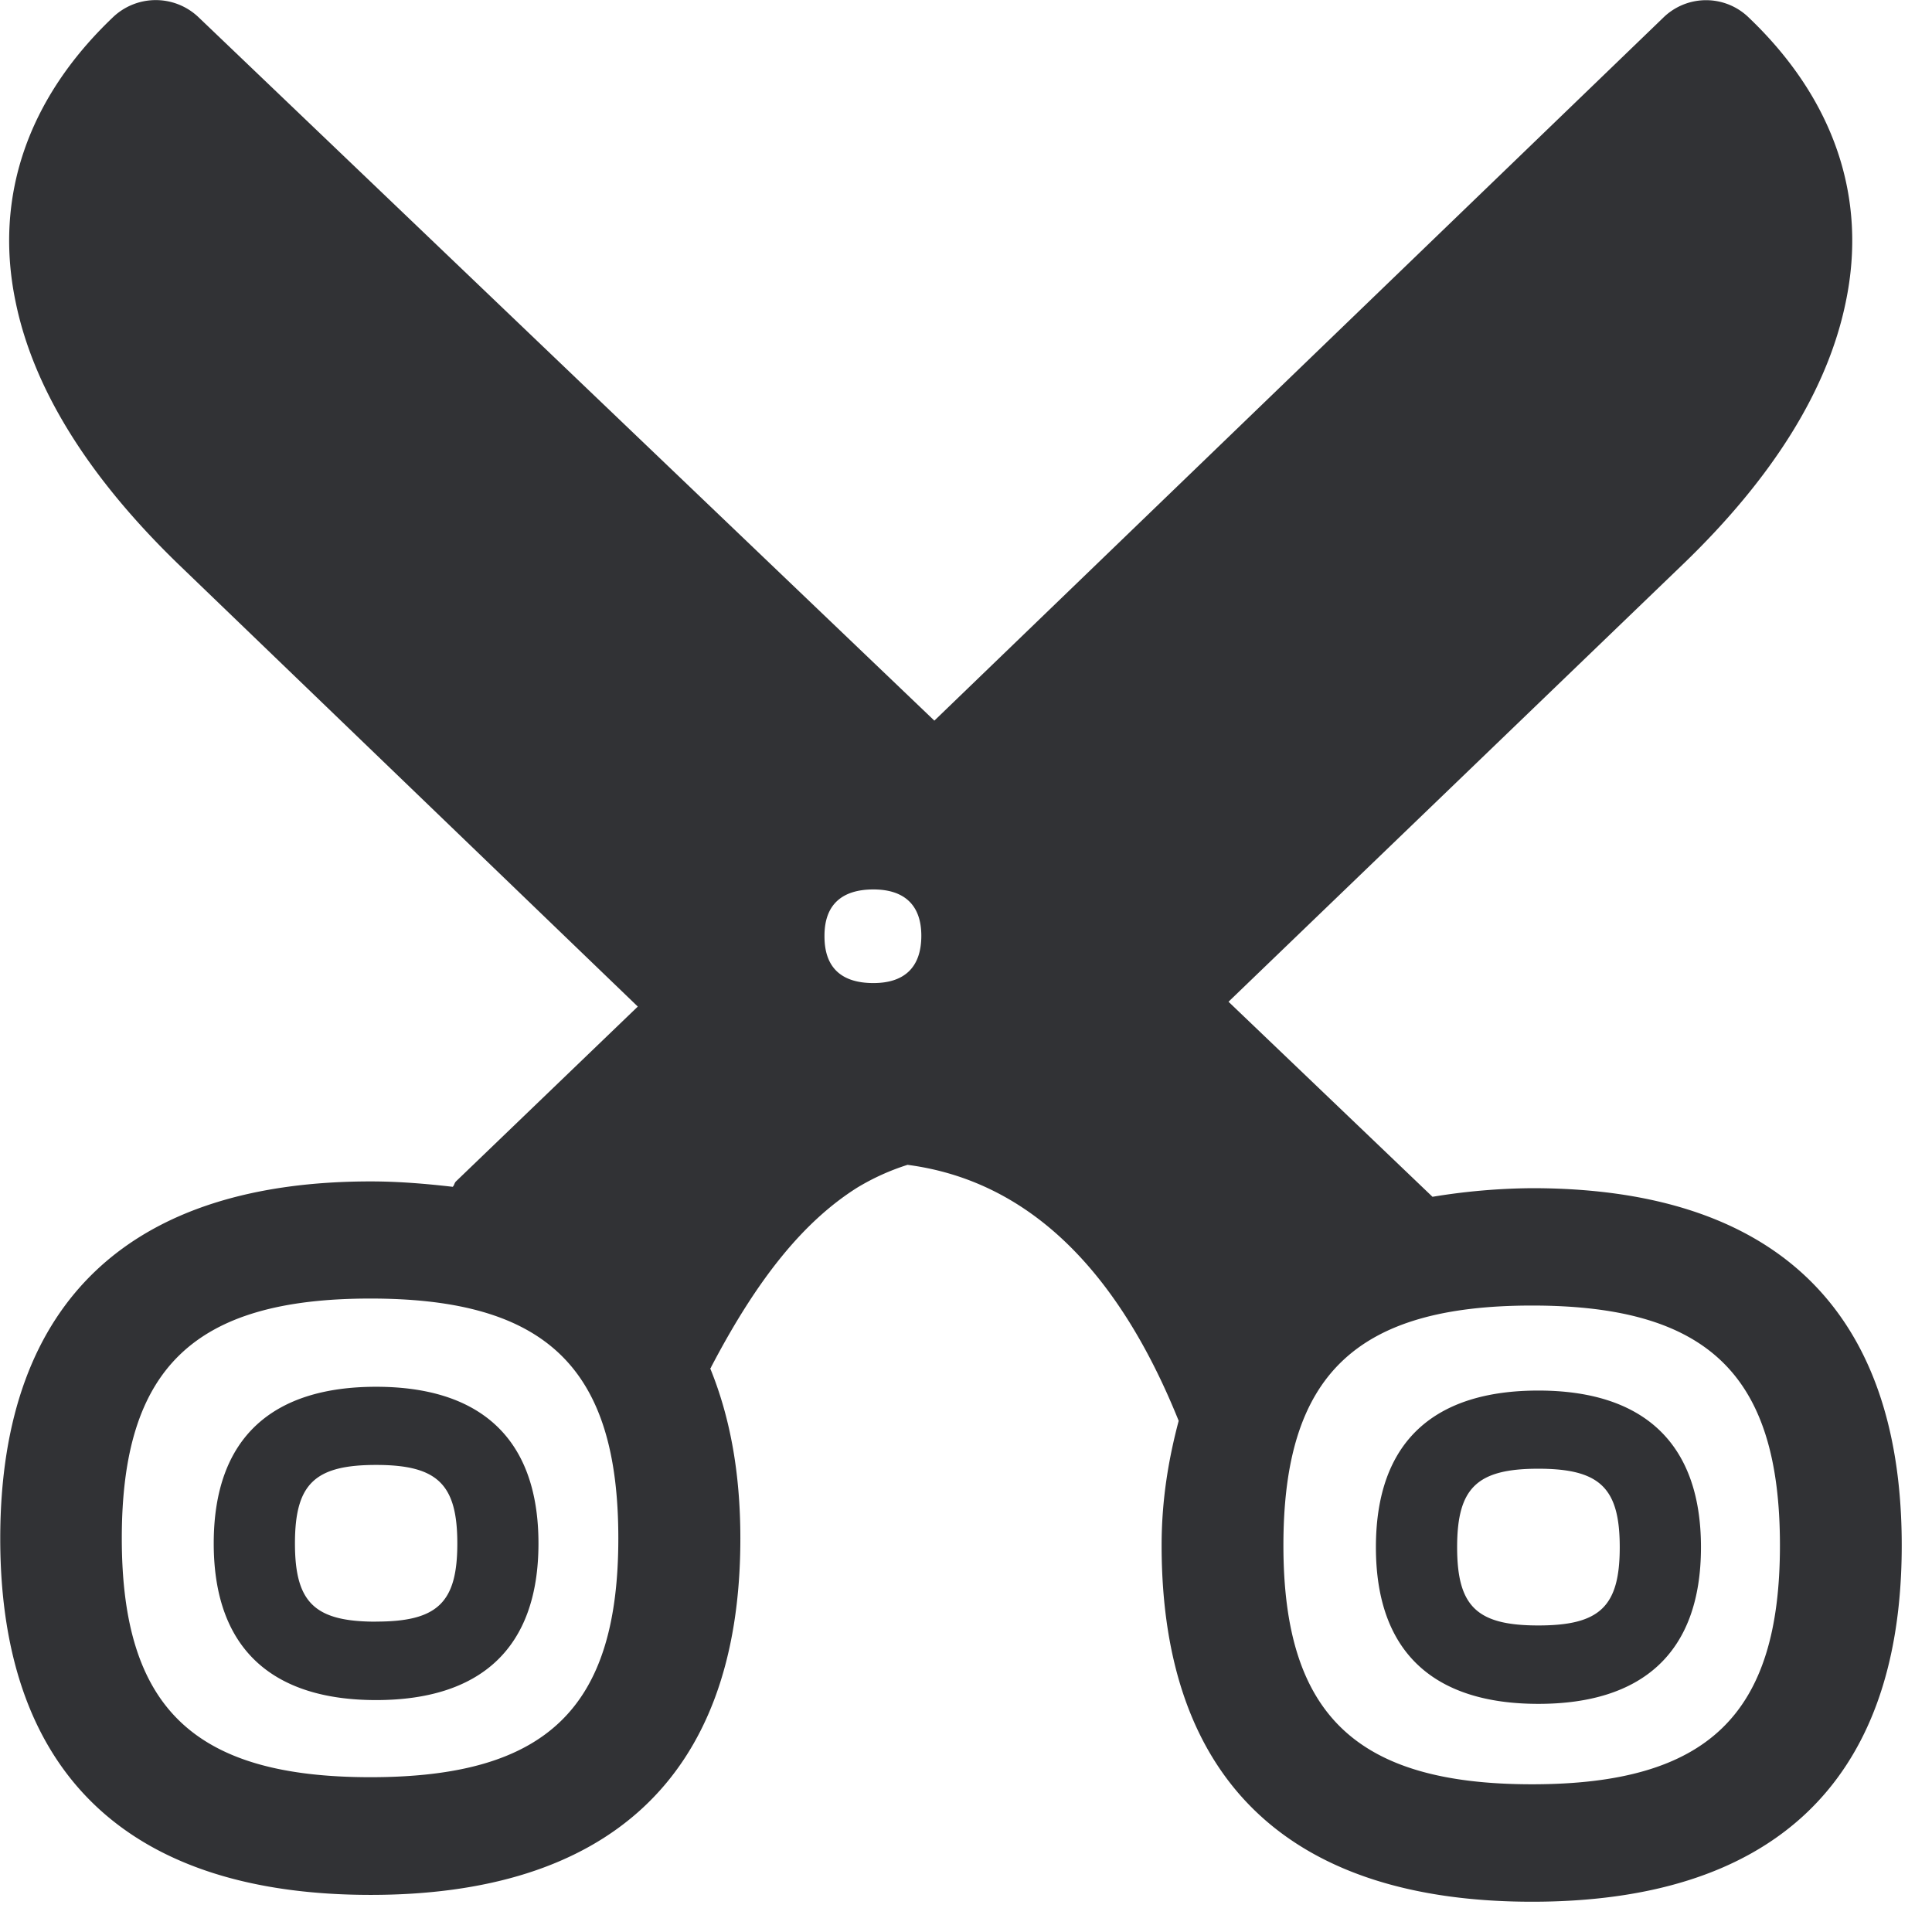 <svg width="24" height="24" xmlns="http://www.w3.org/2000/svg"><path d="M19.11 20.192c.766 0 1.011-.236 1.011-.972s-.245-.975-1.012-.975c-.763 0-1.008.239-1.008.975s.245.972 1.008.972zm0-2.918c1.273 0 2.02.622 2.02 1.946 0 1.325-.743 1.946-2.02 1.946-1.275 0-2.018-.618-2.018-1.946 0-1.328.74-1.946 2.017-1.946zm-14.438 2.87c.763 0 1.009-.235 1.009-.97 0-.737-.246-.976-1.009-.976-.763 0-1.008.236-1.008.975 0 .736.245.972 1.008.972zm0-2.917c1.274 0 2.017.622 2.017 1.946 0 1.324-.743 1.946-2.017 1.946s-2.017-.622-2.017-1.946c0-1.328.743-1.946 2.017-1.946zm14.36 4.938c2.188 0 3.079-.868 3.079-2.968 0-2.111-.887-2.979-3.08-2.979-2.187 0-3.088.864-3.088 2.979 0 2.1.9 2.968 3.089 2.968zm-8.182-9.953c.377 0 .595-.188.595-.588 0-.387-.218-.575-.595-.575-.39 0-.608.188-.608.575-.003.4.215.588.608.588zm-6.248 9.865c2.188 0 3.079-.857 3.079-2.968 0-2.11-.888-2.978-3.08-2.978-2.19 0-3.088.864-3.088 2.978 0 2.111.9 2.968 3.089 2.968zm14.43-7.317c2.907 0 4.592 1.411 4.592 4.437 0 3.018-1.685 4.427-4.592 4.427-2.908 0-4.602-1.412-4.602-4.427 0-.582.091-1.09.212-1.547-.776-1.926-1.906-2.988-3.368-3.18a2.902 2.902 0 00-.625.283c-.666.42-1.24 1.13-1.815 2.229 0 .01-.01.01-.01.02.242.595.373 1.284.373 2.11 0 3.016-1.698 4.427-4.592 4.427-2.908 0-4.602-1.411-4.602-4.426 0-3.016 1.694-4.437 4.602-4.437.353 0 .696.03 1.019.067.02-.02.02-.047.04-.067l2.259-2.172-5.711-5.499C1.099 5.926.417 4.834.195 3.755-.077 2.46.336 1.234 1.395.222a.77.77 0 011.069-.01l9.143 8.74 9.052-8.73a.76.76 0 011.069 0c1.059 1.012 1.472 2.239 1.2 3.533-.222 1.079-.898 2.171-2.017 3.25l-5.65 5.439 2.534 2.423a7.92 7.92 0 011.237-.107z" fill="#313235" fill-rule="nonzero"/></svg>